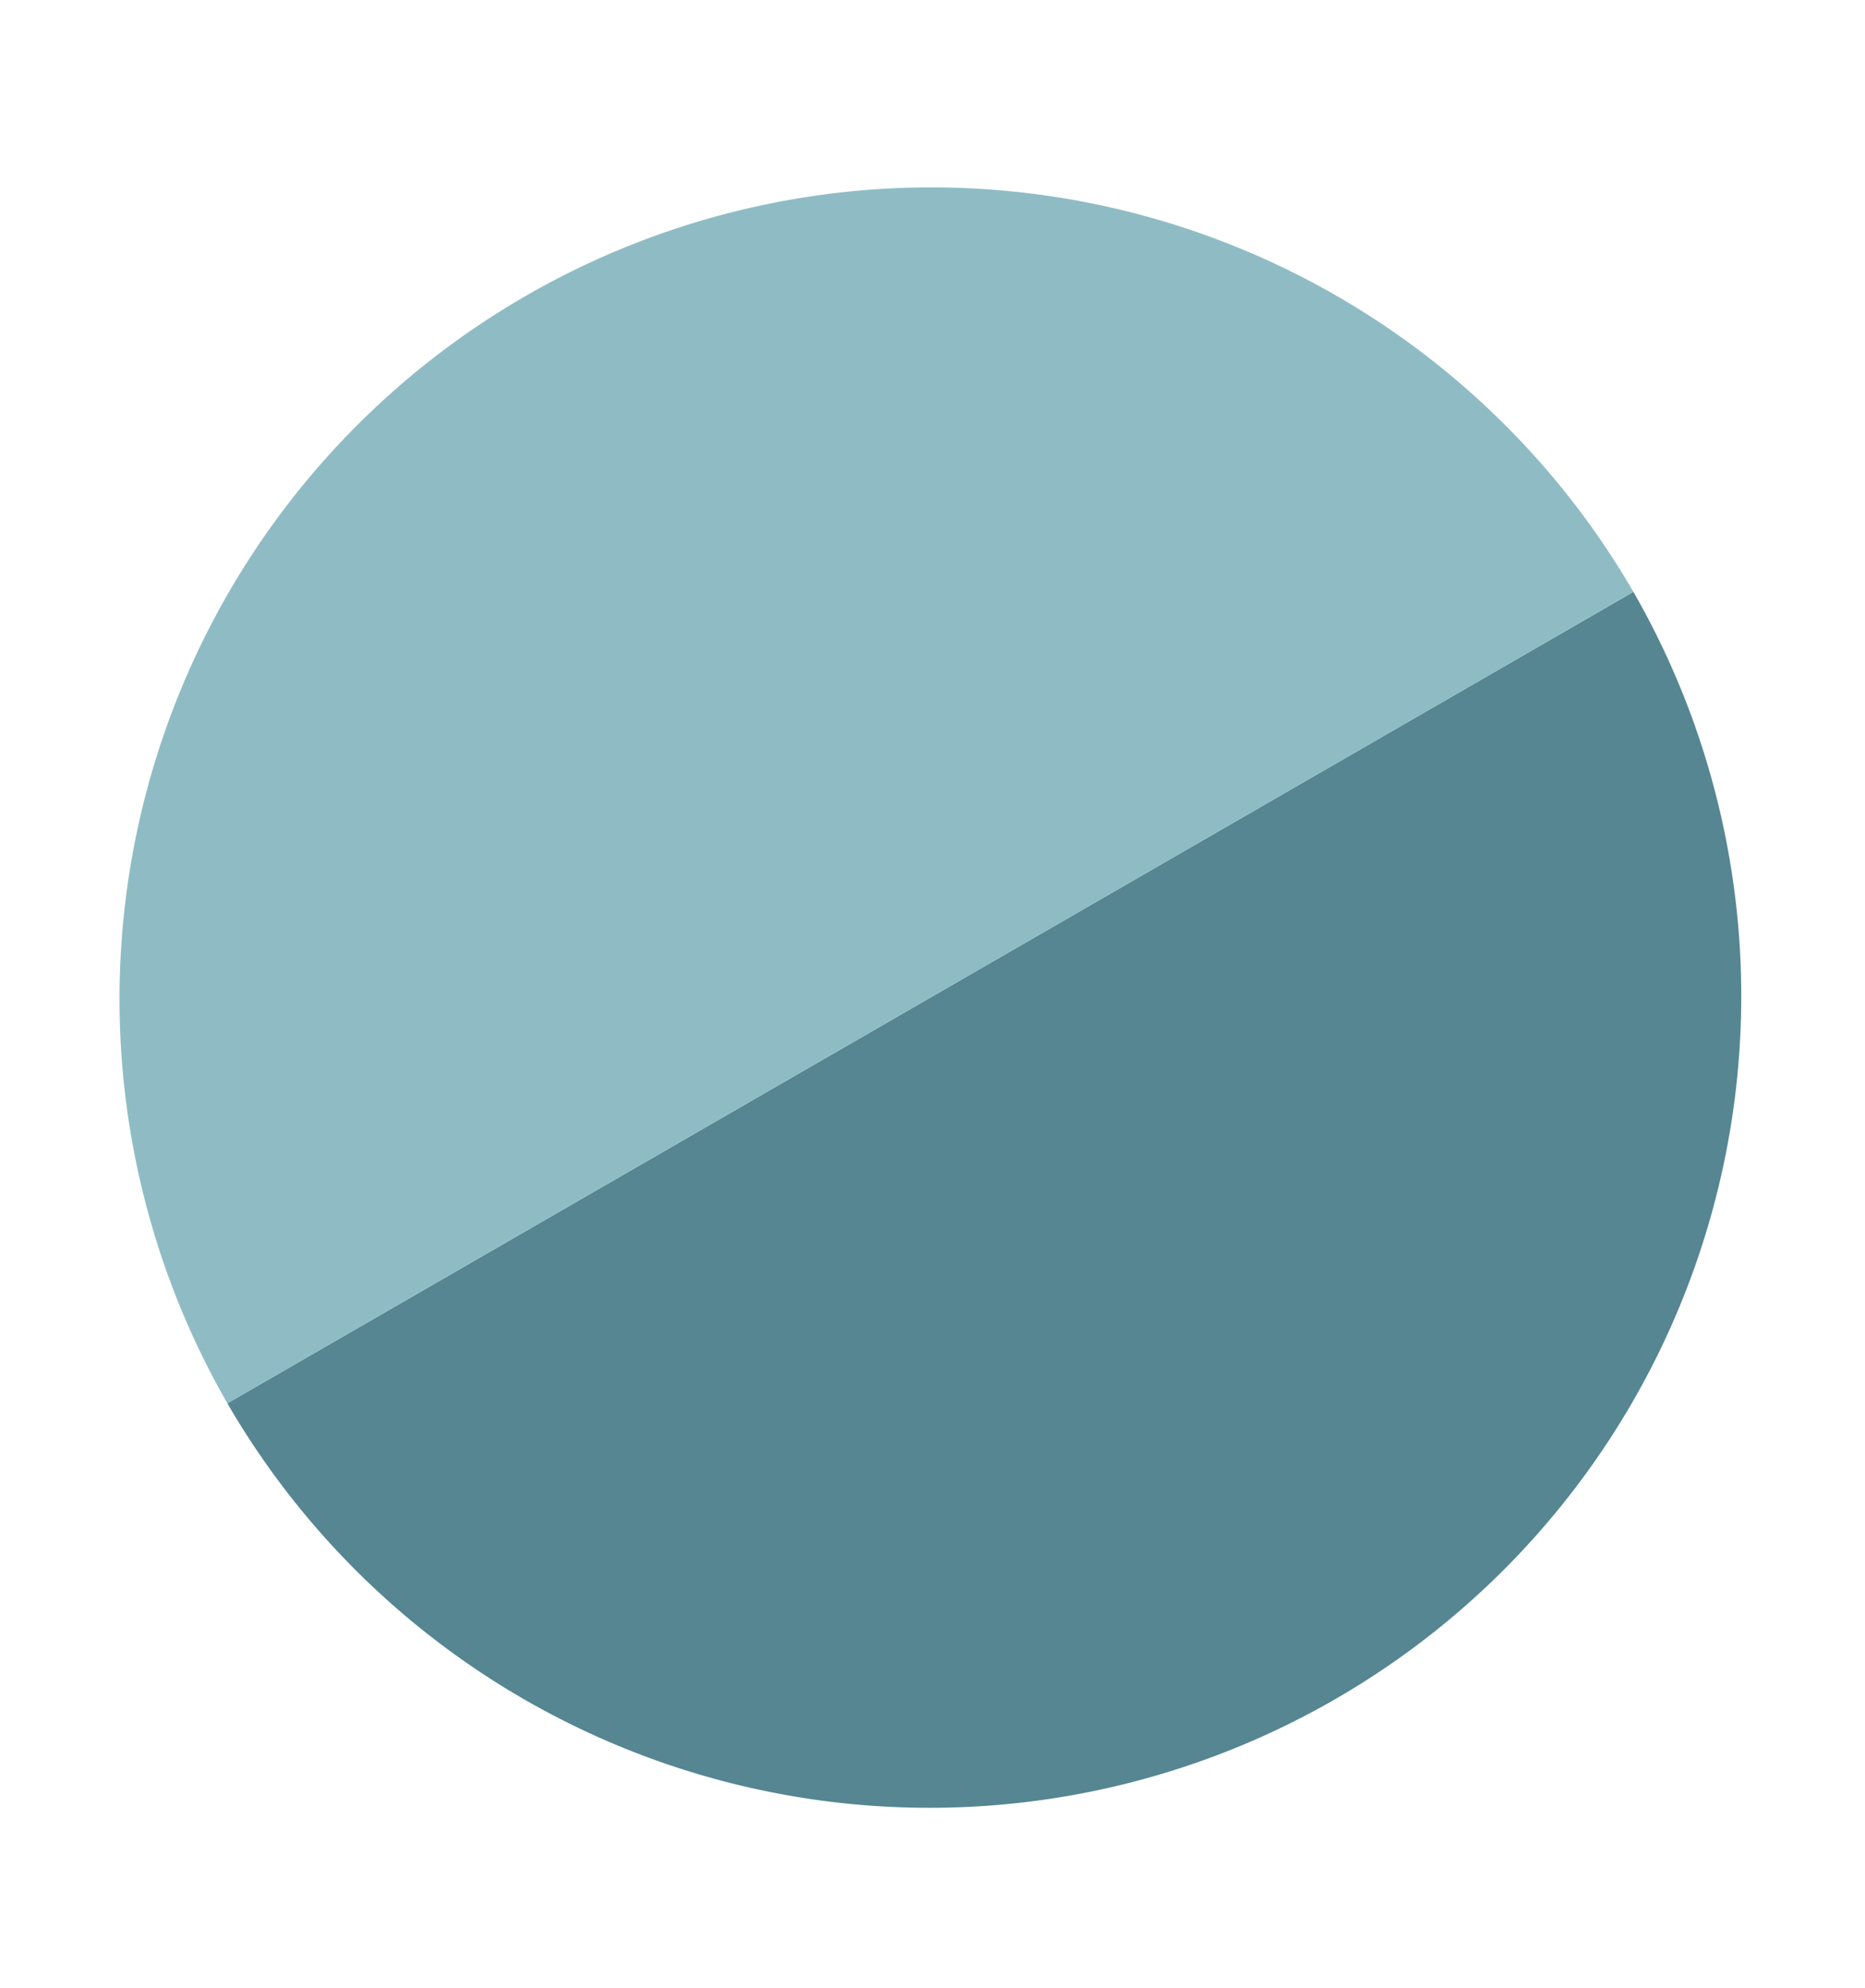 <svg xmlns="http://www.w3.org/2000/svg" width="43.66" height="46.54" viewBox="0 0 43.66 46.54">
  <g id="Group_753" data-name="Group 753" transform="matrix(0.966, 0.259, -0.259, 0.966, -171.122, -438.918)">
    <path id="Ellipse_21" data-name="Ellipse 21" d="M319.435,383.065a19,19,0,0,1-26.87,26.87" fill="#558692"/>
    <path id="Ellipse_21-2" data-name="Ellipse 21" d="M292.565,409.935a19,19,0,0,1,26.87-26.87" fill="#8fbcc4"/>
  </g>
</svg>
